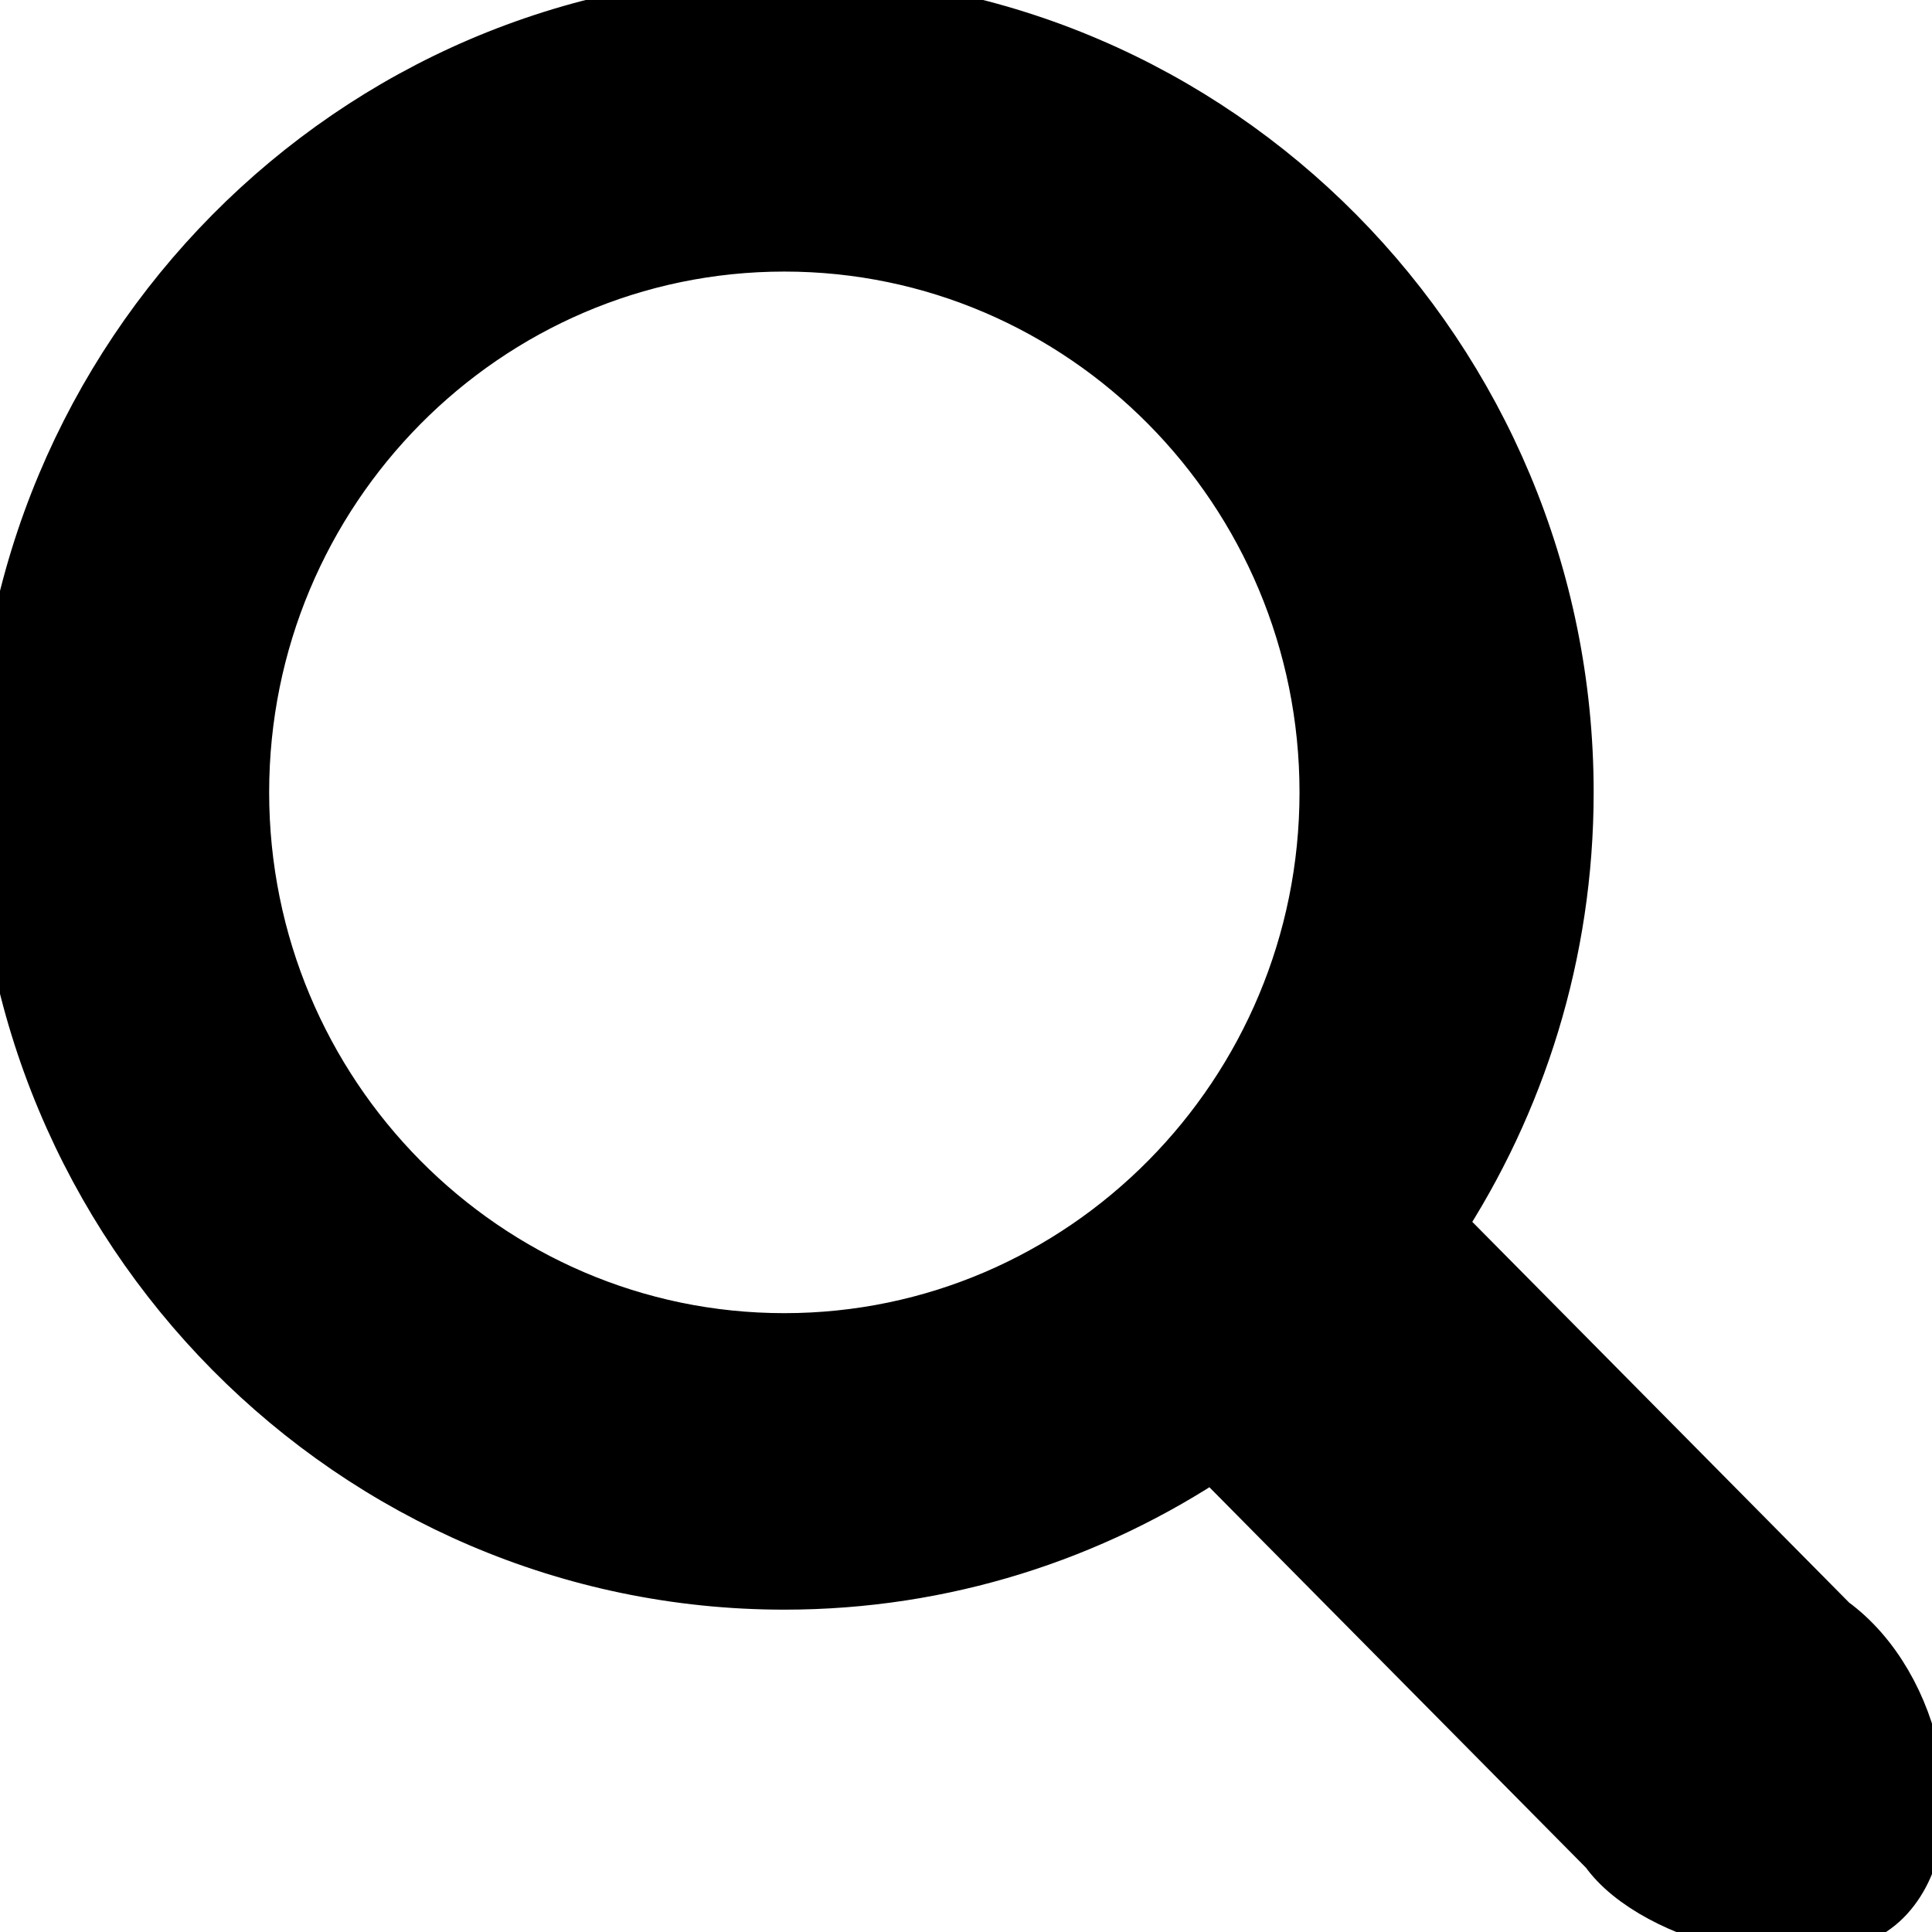 <svg width="32" height="32" xmlns="http://www.w3.org/2000/svg">

 <g>
  <title>background</title>
  <rect fill="none" id="canvas_background" height="402" width="582" y="-1" x="-1"/>
 </g>
 <g>
  <title>Layer 1</title>
  <path fill="#000000" stroke="null" id="XMLID_223_" d="m30.301,26.925l-6.551,-6.619c1.354,-2.061 2.146,-4.529 2.146,-7.182c0,-7.189 -5.789,-13.037 -12.904,-13.037s-12.904,5.848 -12.904,13.037s5.789,13.037 12.904,13.037c2.626,0 5.069,-0.8 7.109,-2.168l6.551,6.619c0.768,1.098 3.518,1.814 4.525,0.796c1.008,-1.018 0.53,-3.464 -0.875,-4.483zm-26.343,-13.801c0,-5.032 4.052,-9.126 9.033,-9.126s9.033,4.094 9.033,9.126s-4.052,9.126 -9.033,9.126s-9.033,-4.094 -9.033,-9.126z"/>
 </g>
</svg>